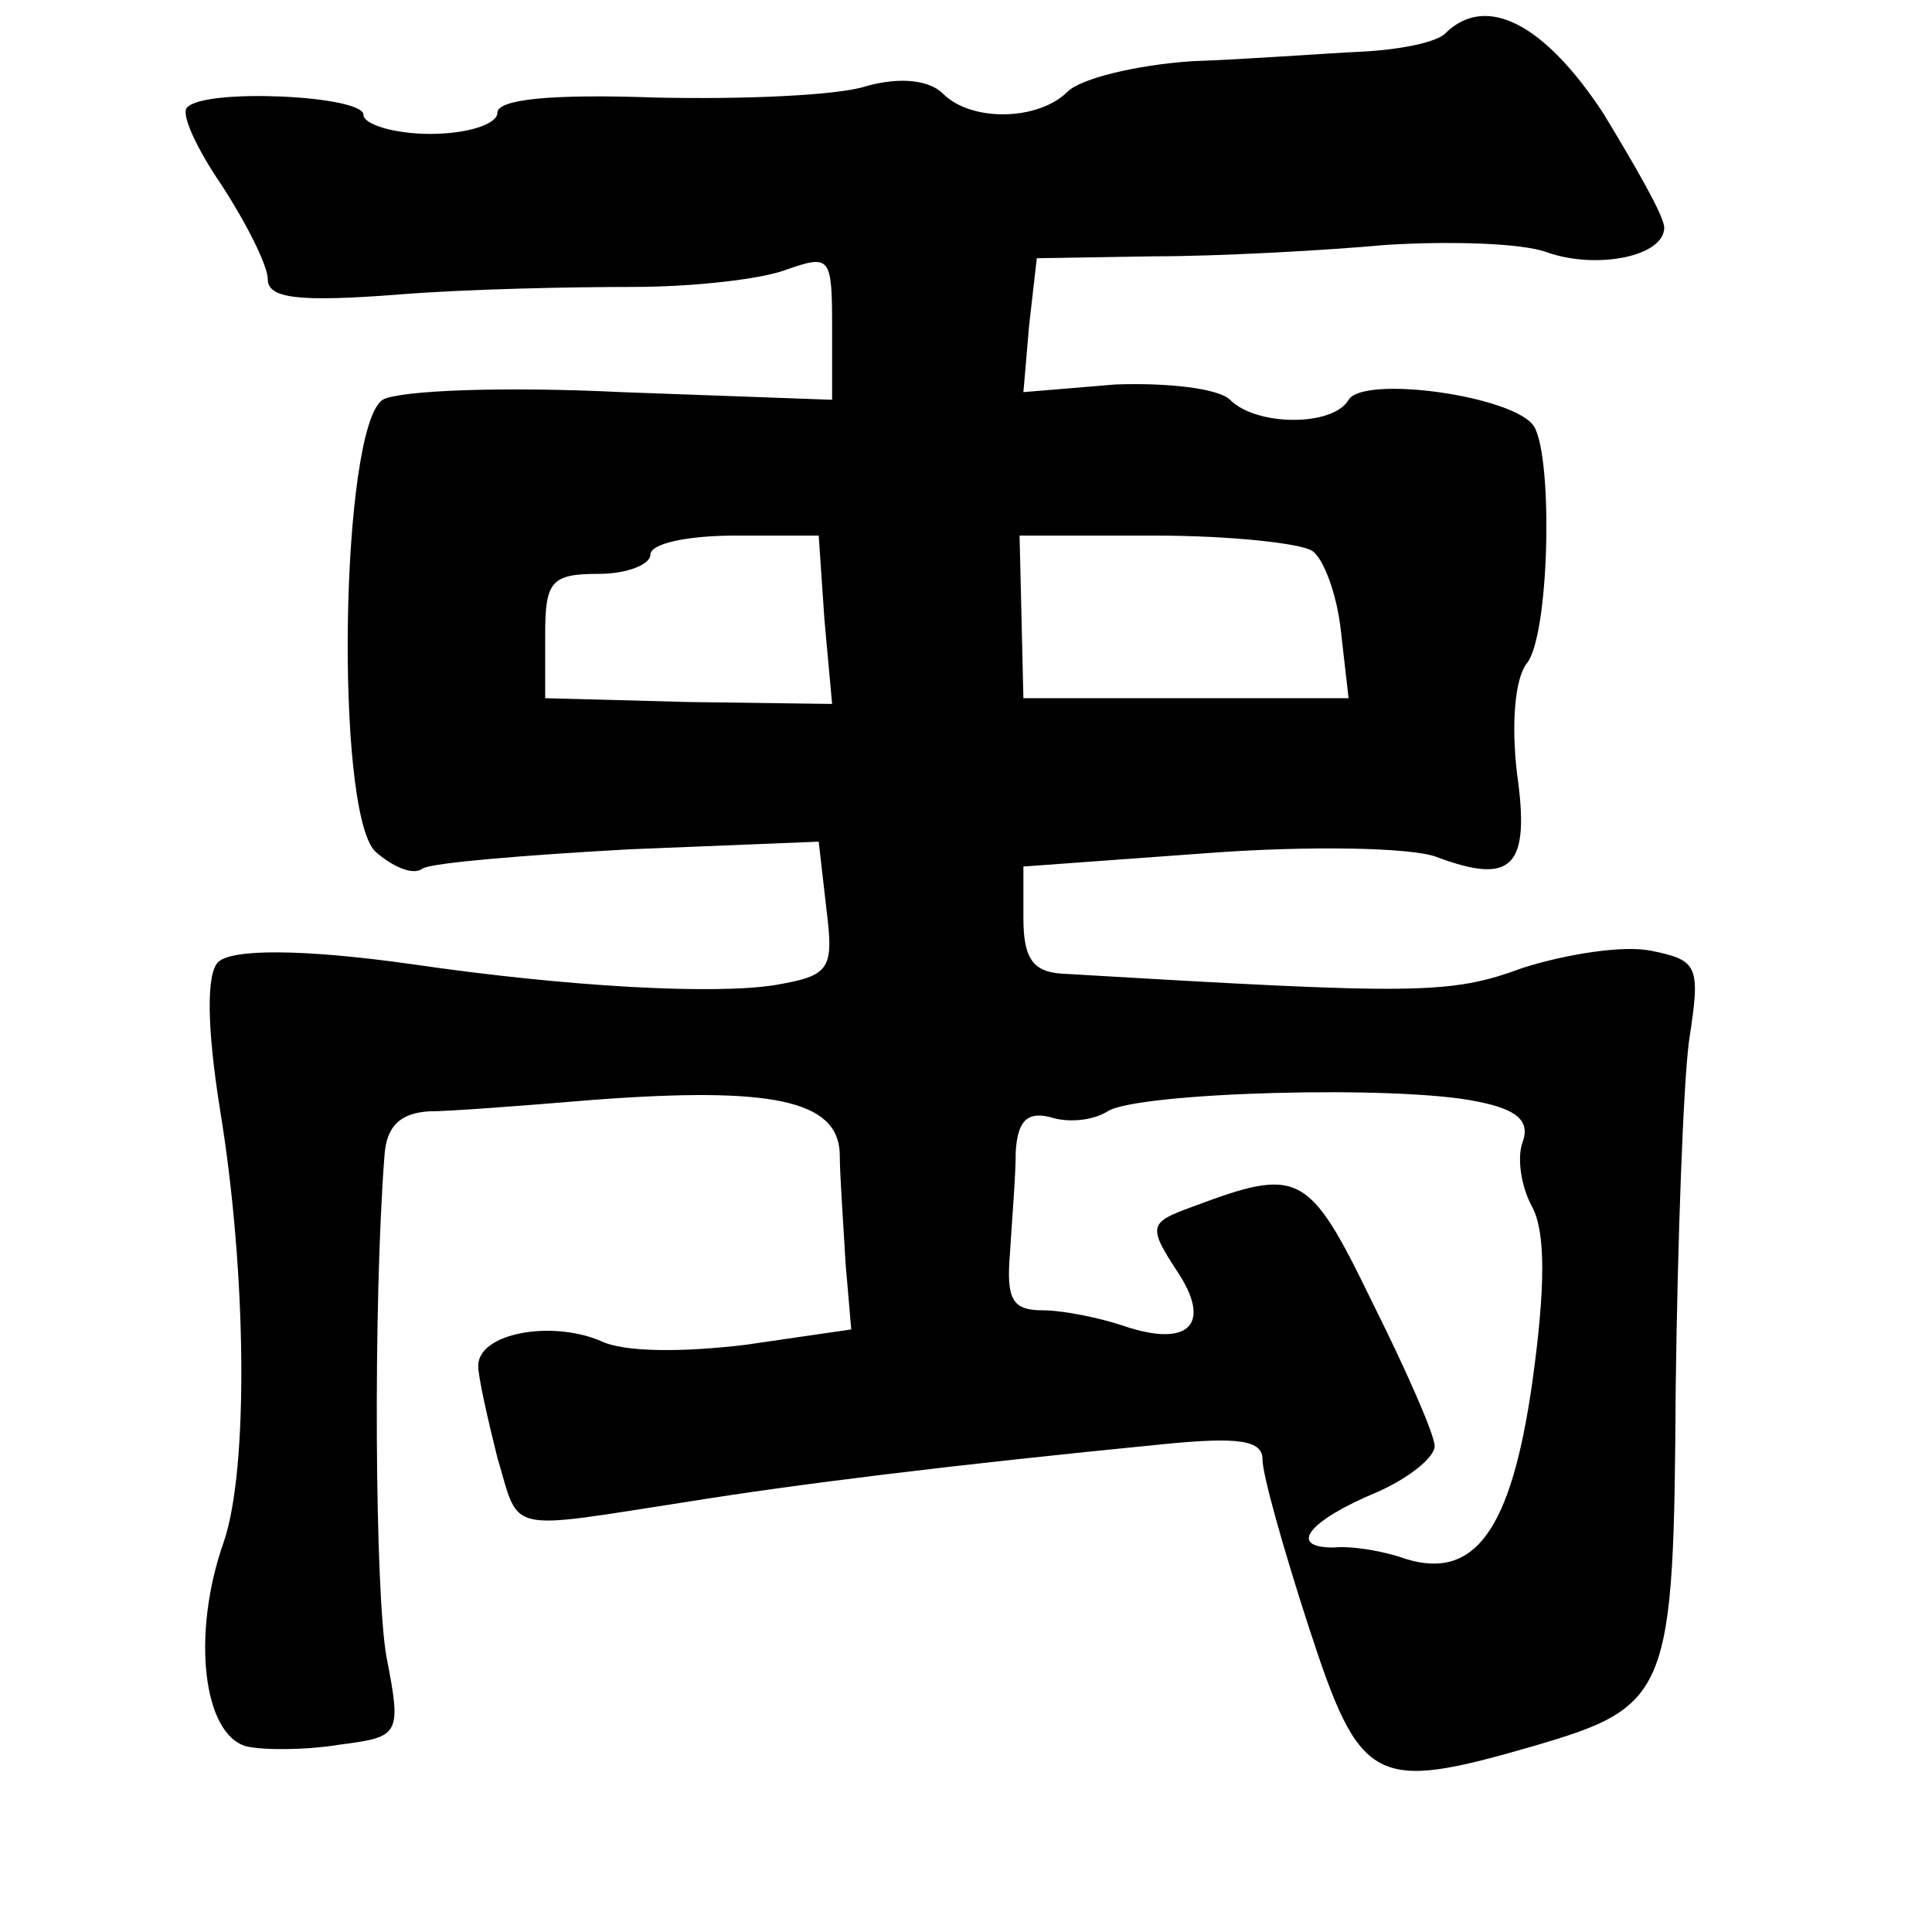 <?xml version="1.0" standalone="no"?>
<!DOCTYPE svg PUBLIC "-//W3C//DTD SVG 20010904//EN"
 "http://www.w3.org/TR/2001/REC-SVG-20010904/DTD/svg10.dtd">
<svg version="1.0" xmlns="http://www.w3.org/2000/svg"
 width="101pt" height="101pt" viewBox="0 0 101 101"
 preserveAspectRatio="xMidYMid meet">
<g transform="translate(0,101) scale(0.1,-0.1)"
fill="#000000" stroke="none">
<path d="M756 993 c-4 -5 -24 -9 -44 -10 -21 -1 -60 -4 -89 -5 -29 -2 -58 -9
-65 -16 -15 -15 -50 -16 -65 -1 -7 7 -22 9 -40 4 -15 -5 -65 -7 -110 -6 -56 2
-83 -1 -83 -8 0 -6 -16 -11 -35 -11 -19 0 -35 5 -35 10 0 10 -82 14 -92 4 -4
-3 5 -22 18 -41 13 -20 24 -42 24 -49 0 -10 16 -12 68 -8 37 3 92 4 123 4 31
0 67 4 80 9 23 8 24 7 24 -30 l0 -38 -110 4 c-61 3 -116 1 -125 -4 -22 -15
-25 -214 -4 -236 9 -8 20 -13 25 -9 5 3 54 7 108 10 l99 4 4 -35 c4 -32 2 -35
-27 -40 -32 -5 -108 -1 -190 11 -57 8 -94 8 -101 1 -6 -6 -6 -33 1 -77 14 -85
15 -188 2 -226 -17 -48 -11 -101 12 -107 9 -2 31 -2 49 1 31 4 32 5 24 46 -6
34 -7 184 -1 262 1 15 8 22 23 23 11 0 50 3 86 6 93 7 128 0 129 -28 0 -12 2
-38 3 -57 l3 -35 -55 -8 c-33 -4 -64 -4 -76 2 -26 11 -64 4 -64 -13 0 -6 5
-28 10 -48 12 -40 3 -38 100 -23 56 9 136 19 248 30 40 4 52 2 52 -8 0 -8 11
-47 24 -87 27 -83 34 -87 117 -63 72 21 74 27 75 187 1 78 4 160 7 182 6 39 5
42 -20 47 -15 3 -45 -2 -67 -9 -38 -14 -55 -14 -241 -3 -15 1 -20 8 -20 29 l0
27 96 7 c53 4 107 3 120 -2 40 -15 49 -5 42 44 -3 26 -1 49 5 57 12 14 14 107
4 124 -10 16 -89 27 -97 14 -8 -14 -48 -14 -62 0 -6 6 -33 9 -60 8 l-48 -4 3
35 4 35 61 1 c34 0 89 3 122 6 33 2 71 1 84 -4 26 -9 61 -2 61 13 0 6 -15 32
-32 60 -31 47 -61 62 -82 42z m-325 -307 l4 -44 -75 1 -75 2 0 33 c0 28 3 32
28 32 15 0 27 5 27 10 0 6 20 10 44 10 l44 0 3 -44z m255 36 c6 -4 13 -23 15
-42 l4 -35 -85 0 -85 0 -1 43 -1 42 71 0 c39 0 76 -4 82 -8z m87 -288 c20 -4
27 -10 23 -21 -3 -8 -1 -23 5 -34 7 -13 7 -42 0 -92 -11 -77 -30 -103 -66 -92
-11 4 -28 7 -38 6 -24 0 -13 14 23 29 16 7 30 18 30 24 0 6 -15 40 -33 76 -33
68 -38 70 -94 49 -22 -8 -23 -10 -8 -33 19 -28 7 -41 -28 -29 -12 4 -31 8 -42
8 -16 0 -19 6 -17 30 1 17 3 40 3 53 1 16 6 21 18 18 9 -3 22 -2 30 3 15 10
153 14 194 5z"/>
</g>
</svg>
